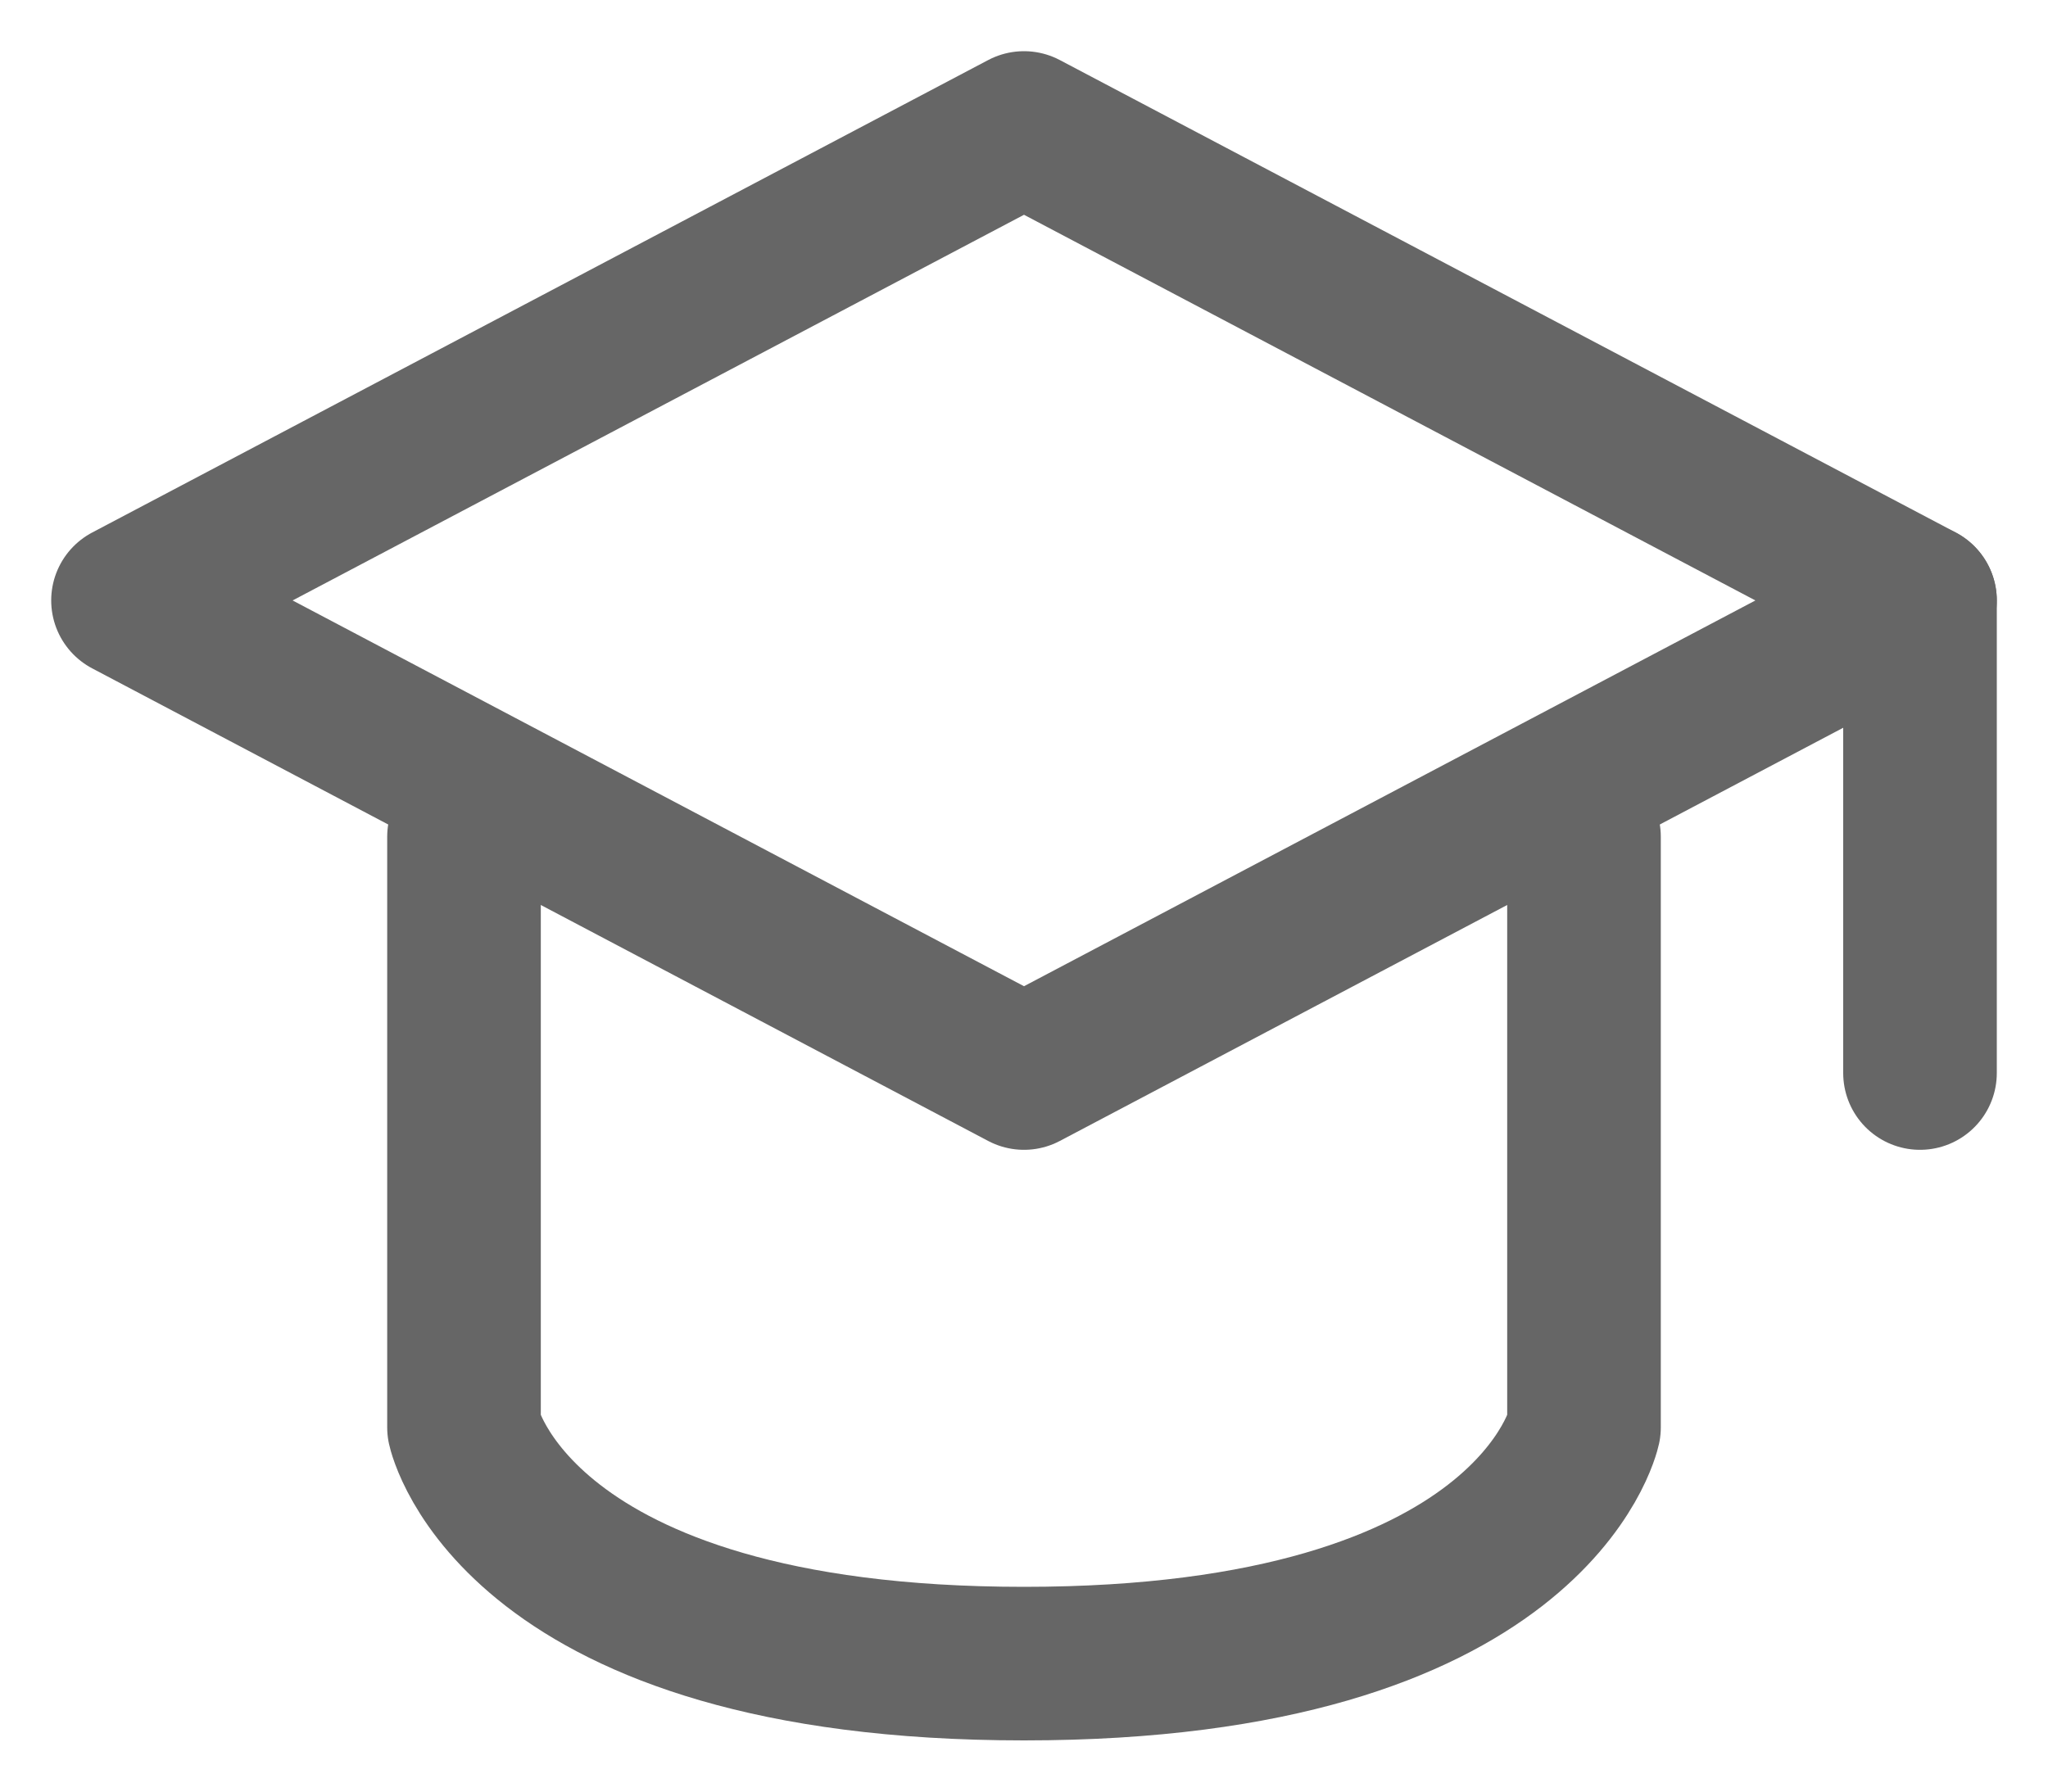 <svg width="16" height="14" viewBox="0 0 16 14" fill="none" xmlns="http://www.w3.org/2000/svg">
<path d="M1 4.692L8 1L15 4.692L8 8.385L1 4.692Z" stroke="#666666" stroke-width="1.2" stroke-linecap="round" stroke-linejoin="round"/>
<path d="M15 4.693V8.385" stroke="#666666" stroke-width="1.2" stroke-linecap="round" stroke-linejoin="round"/>
<path d="M3.625 6.539V11.154C3.625 11.154 4.023 13 8 13C11.977 13 12.375 11.154 12.375 11.154V6.539" stroke="#666666" stroke-width="1.2" stroke-linecap="round" stroke-linejoin="round"/>
</svg>
